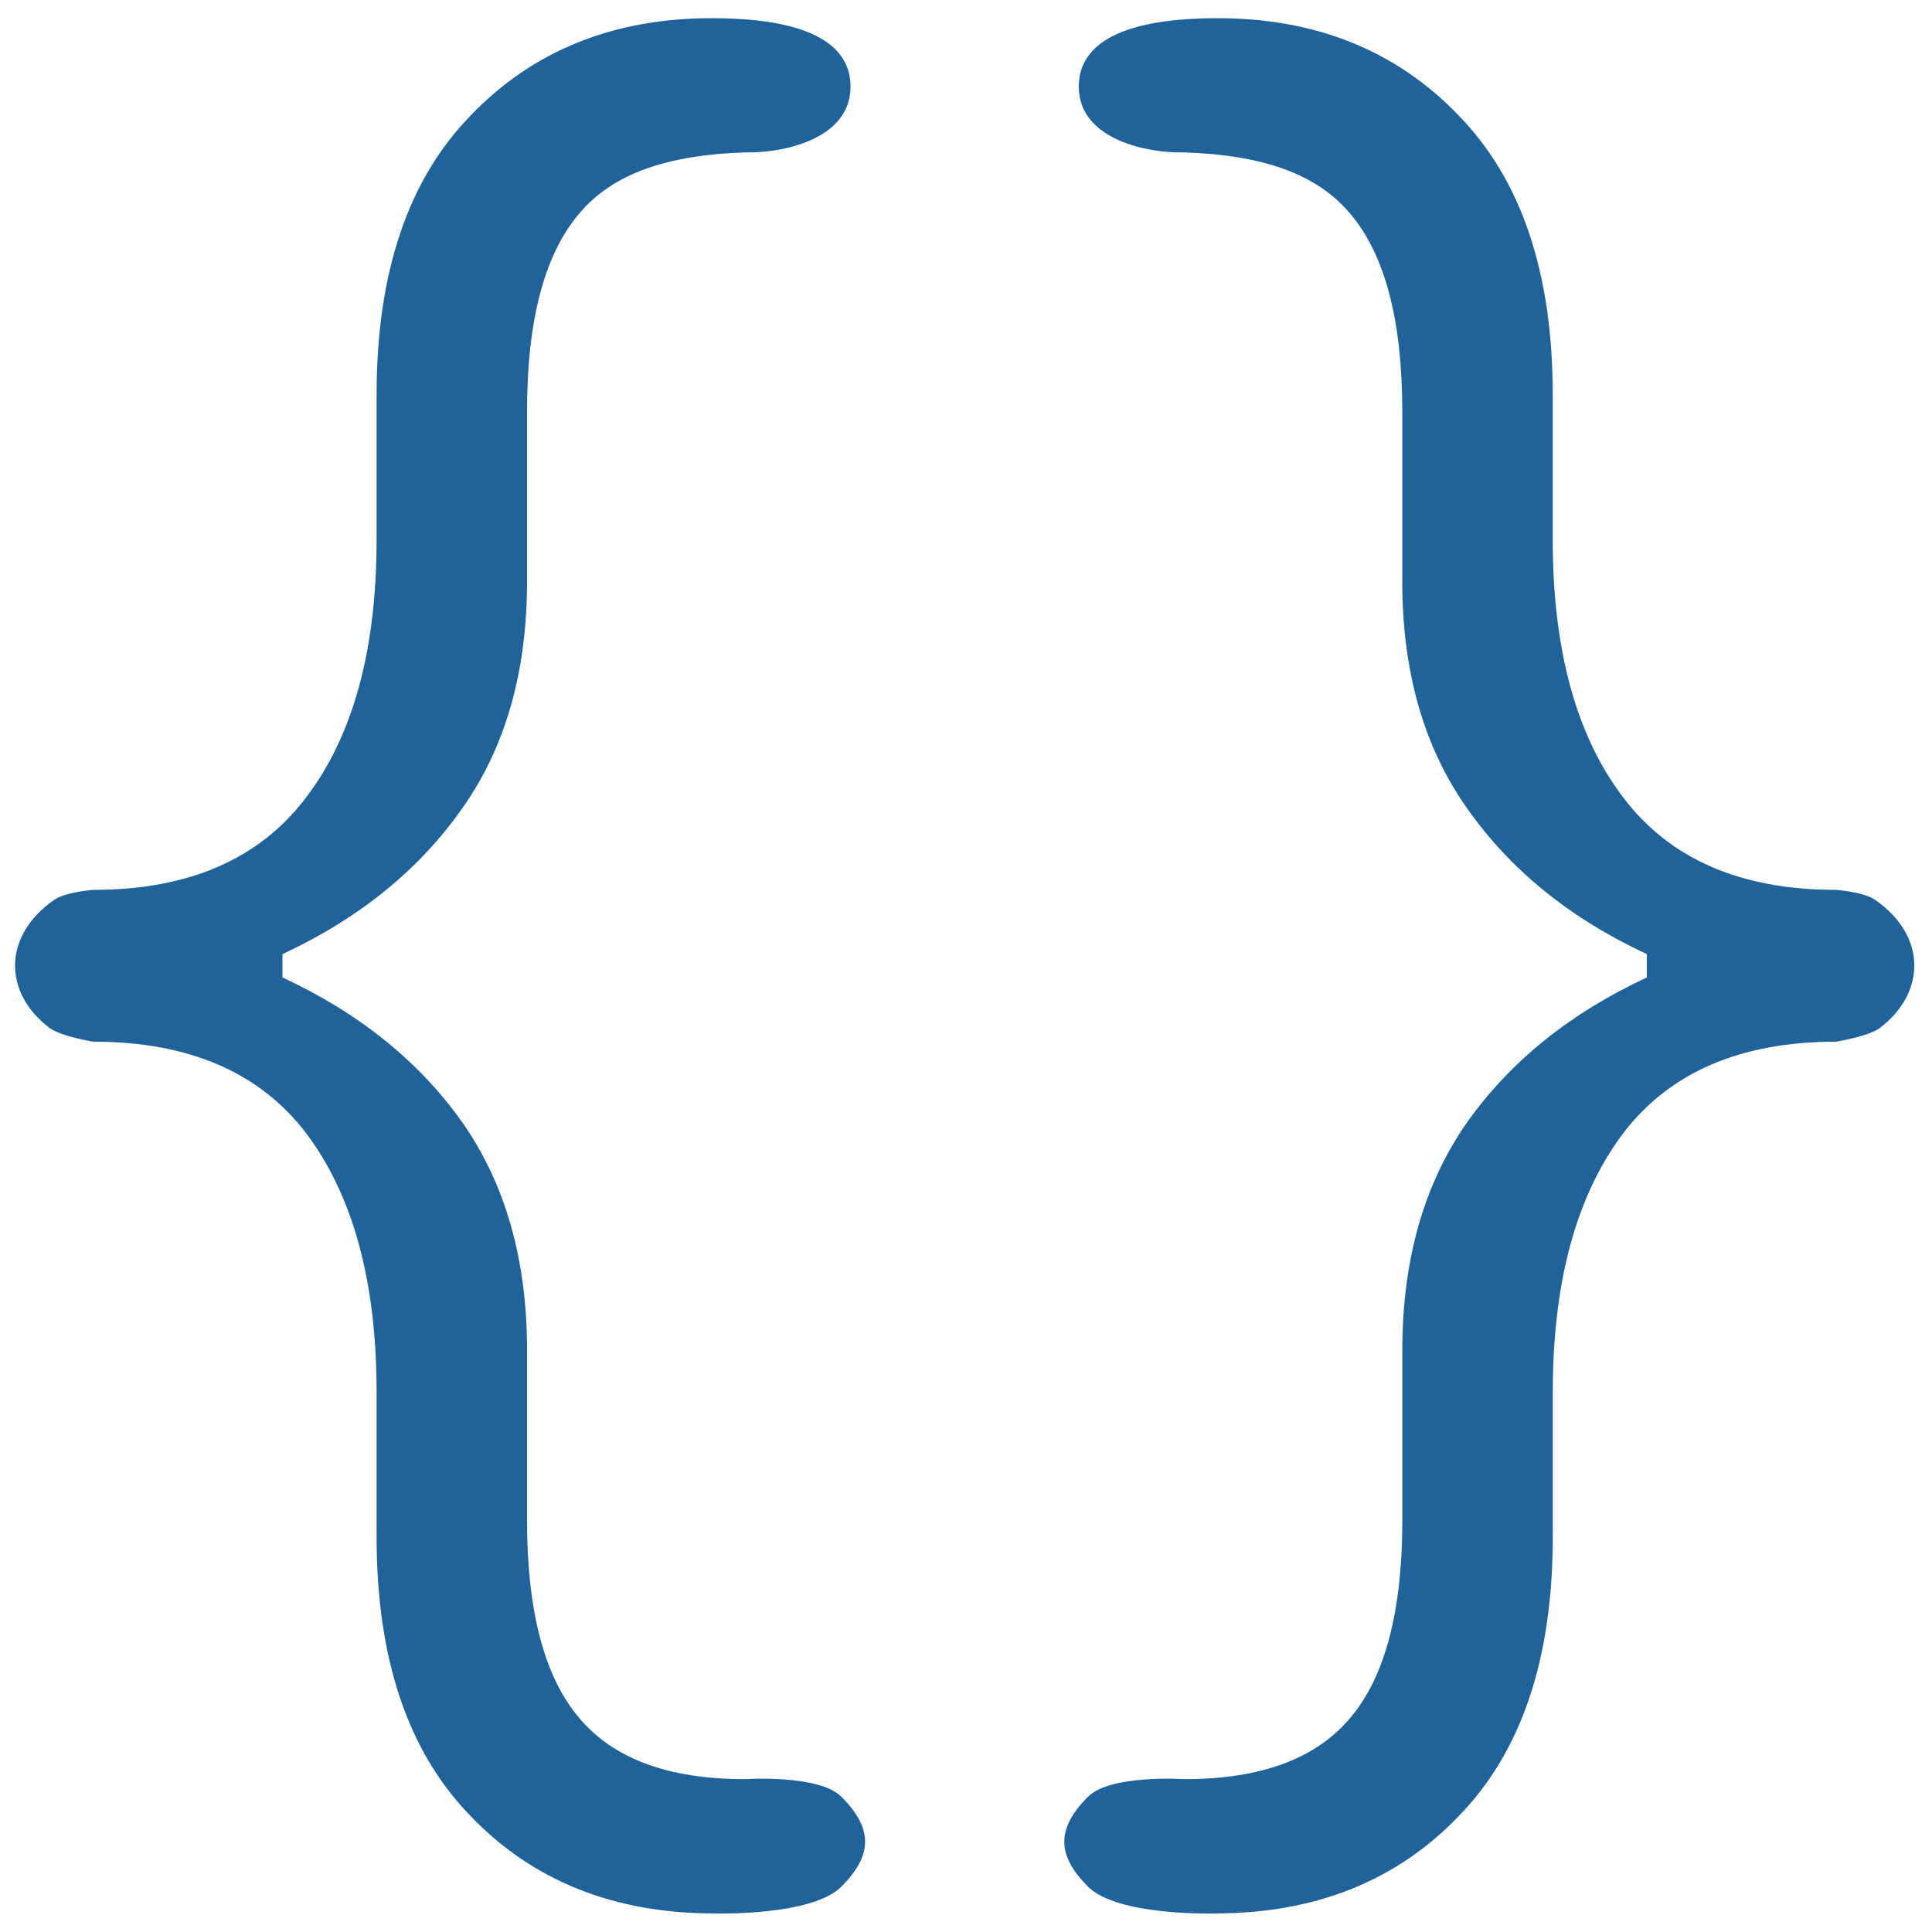 <?xml version="1.0" encoding="UTF-8" standalone="no"?>
<svg
   xmlns:dc="http://purl.org/dc/elements/1.1/"
   xmlns:cc="http://creativecommons.org/ns#"
   xmlns:rdf="http://www.w3.org/1999/02/22-rdf-syntax-ns#"
   xmlns:svg="http://www.w3.org/2000/svg"
   xmlns="http://www.w3.org/2000/svg"
   xmlns:sodipodi="http://sodipodi.sourceforge.net/DTD/sodipodi-0.dtd"
   xmlns:inkscape="http://www.inkscape.org/namespaces/inkscape"
   width="200"
   height="200"
   viewBox="0 0 52.917 52.917"
   version="1.1"
   id="svg8"
   inkscape:version="1.0.1 (3bc2e813f5, 2020-09-07)"
   sodipodi:docname="backend.svg">
  <defs
     id="defs2" />
  <sodipodi:namedview
     id="base"
     pagecolor="#ffffff"
     bordercolor="#666666"
     borderopacity="1.0"
     inkscape:pageopacity="0.0"
     inkscape:pageshadow="2"
     inkscape:zoom="1.3293607"
     inkscape:cx="-21.237786"
     inkscape:cy="146.05426"
     inkscape:document-units="px"
     inkscape:current-layer="layer1"
     inkscape:document-rotation="0"
     showgrid="true"
     inkscape:window-width="1920"
     inkscape:window-height="1025"
     inkscape:window-x="-8"
     inkscape:window-y="-8"
     inkscape:window-maximized="1"
     inkscape:snap-bbox="false"
     inkscape:snap-global="false"
     units="px">
    <inkscape:grid
       type="xygrid"
       id="grid857" />
  </sodipodi:namedview>
  <g
     inkscape:groupmode="layer"
     id="layer3"
     inkscape:label="hide"
     style="display:none">
    <g
       id="g942"
       transform="matrix(0.745,0,0,0.73,-133.97,-23.134)"
       style="display:inline;opacity:1">
      <path
         id="path835"
         style="fill:none;stroke:#20639b;stroke-width:20;stroke-linejoin:round;stroke-miterlimit:4;stroke-dasharray:none;stroke-opacity:1"
         d="M 390,185 A 110,110 0 0 0 280,295 110,110 0 0 0 380,404.543 V 325 h 40 v 75.826 a 110,110 0 0 0 10,-3.359 V 300 h 40 v 70.494 a 110,110 0 0 0 10,-12.252 V 294.998 H 390.002 V 185 A 110,110 0 0 0 390,185 Z"
         transform="scale(0.265)" />
      <path
         id="circle859"
         style="fill:#fdffba;fill-opacity:1;stroke:none;stroke-width:0.54;stroke-opacity:1;paint-order:markers fill stroke"
         d="m 109.802,39.688 v 29.104 h 11.906 v -2.646 h 17.076 C 137.417,51.16 124.85,39.688 109.802,39.688 Z"
         sodipodi:nodetypes="cccccc" />
      <rect
         style="opacity:1;fill:none;fill-opacity:1;stroke:#20639b;stroke-width:5.292;stroke-linejoin:round;stroke-miterlimit:4;stroke-dasharray:none;stroke-opacity:1"
         id="rect897"
         width="10.583"
         height="21.167"
         x="100.542"
         y="85.99" />
      <rect
         style="opacity:1;fill:none;fill-opacity:1;stroke:#20639b;stroke-width:5.292;stroke-miterlimit:4;stroke-dasharray:none;stroke-opacity:1"
         id="rect899"
         width="10.583"
         height="27.781"
         x="113.771"
         y="79.375" />
      <rect
         style="opacity:1;fill:none;fill-opacity:1;stroke:#20639b;stroke-width:5.292;stroke-linejoin:round;stroke-miterlimit:4;stroke-dasharray:none;stroke-opacity:1"
         id="rect901"
         width="10.583"
         height="34.396"
         x="127"
         y="72.76" />
    </g>
    <g
       id="g999"
       transform="matrix(1.325,0,0,1.325,-137.532,-8.36)"
       style="display:inline">
      <path
         style="fill:none;stroke:#20639b;stroke-width:2.873;stroke-linecap:butt;stroke-linejoin:miter;stroke-miterlimit:4;stroke-dasharray:none;stroke-opacity:1"
         d="m 112.59,11.292 c 0,0 -7.985,4.158 -6.756,13.843 1.342,10.581 11.906,13.229 17.198,13.229 5.292,0 11.271,-2.698 11.103,-5.339 -0.369,-5.806 -8.773,-4.711 -6.466,-7.302 2.062,-2.316 5.574,-10.216 0.187,-14.143 -7.245,-5.281 -15.266,-0.288 -15.266,-0.288 z"
         id="path976"
         sodipodi:nodetypes="csssssc" />
      <circle
         style="opacity:1;fill:#fdffba;fill-opacity:1;stroke:none;stroke-width:2.873;stroke-linejoin:round;stroke-miterlimit:4;stroke-dasharray:none;stroke-opacity:1;paint-order:markers fill stroke"
         id="path978"
         cx="118.1"
         cy="15.802"
         r="2.706" />
      <circle
         style="opacity:1;fill:#fdffba;fill-opacity:1;stroke:none;stroke-width:2.873;stroke-linejoin:round;stroke-miterlimit:4;stroke-dasharray:none;stroke-opacity:1;paint-order:markers fill stroke"
         id="circle980"
         cx="112.621"
         cy="22.284"
         r="2.706" />
      <circle
         style="opacity:1;fill:#fdffba;fill-opacity:1;stroke:none;stroke-width:2.873;stroke-linejoin:round;stroke-miterlimit:4;stroke-dasharray:none;stroke-opacity:1;paint-order:markers fill stroke"
         id="circle982"
         cx="117.565"
         cy="29.366"
         r="2.706" />
      <g
         id="g990"
         transform="matrix(0.487,0.588,-0.588,0.487,78.367,-71.562)">
        <path
           style="fill:#fdffba;fill-opacity:1;stroke:none;stroke-width:0.265px;stroke-linecap:butt;stroke-linejoin:miter;stroke-opacity:1"
           d="m 145.749,23.147 c -3.74,-3.138 -2.612,-6.952 -2.612,-6.952 0,0 3.522,-1.503 2.771,-3.264 -0.751,-1.761 -2.712,-2.556 -2.712,-2.556 0,0 3.487,-1.403 5.572,4.045 2.085,5.448 -3.018,8.726 -3.018,8.726 z"
           id="path986" />
        <path
           style="fill:#20639b;fill-opacity:1;stroke:none;stroke-width:0.261px;stroke-linecap:butt;stroke-linejoin:miter;stroke-opacity:1"
           d="m 143.535,25.587 0.473,34.276 c 0,0 0.284,1.746 2.08,1.654 1.797,-0.092 1.986,-1.838 1.986,-1.838 l 0.095,-34.092 c 0,0 -0.378,-2.573 -1.891,-3.859 -1.513,-1.286 -2.742,3.859 -2.742,3.859 z"
           id="path984"
           sodipodi:nodetypes="ccscczcc" />
      </g>
    </g>
  </g>
  <g
     inkscape:label="active"
     inkscape:groupmode="layer"
     id="layer1"
     style="display:inline">
    <g
       aria-label="{}"
       transform="matrix(1.275,0,0,-1.476,-74.975,65.002)"
       id="text946"
       style="font-style:normal;font-weight:normal;font-size:36.976px;line-height:1.25;font-family:sans-serif;display:inline;fill:#20639b;fill-opacity:1;stroke:none;stroke-width:0.424;stroke-linejoin:round;stroke-miterlimit:4;stroke-dasharray:none;stroke-opacity:1">
      <path
         d="m 99.09,27.339 c -0.252,0.152 -0.845,0.187 -0.845,0.187 -2.058,0 -3.587,0.578 -4.586,1.733 -0.999,1.143 -1.499,2.732 -1.499,4.766 v 2.69 c 0,2.263 -0.674,3.99 -2.022,5.182 -1.336,1.204 -3.082,1.816 -5.236,1.805 -2.154,-0.011 -2.93,-0.543 -2.923,-1.28 0.009,-0.984 1.499,-1.229 2.273,-1.211 1.636,-0.048 2.823,-0.379 3.557,-1.137 0.746,-0.758 1.119,-1.98 1.119,-3.665 V 33.249 c 0,-1.673 0.463,-3.075 1.39,-4.207 0.927,-1.143 2.215,-2.046 3.864,-2.708 V 25.901 C 92.534,25.239 91.246,24.342 90.319,23.211 89.392,22.067 88.929,20.659 88.929,18.986 v -3.16 c 0,-1.685 -0.373,-2.907 -1.119,-3.665 -0.734,-0.758 -1.92,-1.137 -3.557,-1.137 0,0 -1.591,0.093 -2.076,-0.326 -0.68,-0.587 -0.68,-1.081 -10e-7,-1.669 0.638,-0.552 2.726,-0.497 2.726,-0.497 2.155,0 3.9,0.602 5.236,1.805 1.348,1.192 2.022,2.919 2.022,5.182 v 2.69 c 0,2.034 0.5,3.629 1.499,4.785 0.999,1.143 2.528,1.715 4.586,1.715 0,0 0.702,0.097 0.946,0.258 0.984,0.647 1.01,1.702 -0.102,2.372 z"
         style="fill:#20639b;fill-opacity:1;stroke:none;stroke-width:0.424;stroke-linejoin:round;stroke-miterlimit:4;stroke-dasharray:none;stroke-opacity:1"
         id="path955"
         sodipodi:nodetypes="sscssczsccssccccsscsssscsscsss" />
      <path
         d="m 59.964,27.339 c 0.252,0.152 0.845,0.187 0.845,0.187 2.058,0 3.587,0.578 4.586,1.733 0.999,1.143 1.499,2.732 1.499,4.766 v 2.69 c 0,2.263 0.674,3.99 2.022,5.182 1.336,1.204 3.082,1.816 5.236,1.805 2.154,-0.011 2.93,-0.543 2.923,-1.28 -0.009,-0.984 -1.499,-1.229 -2.273,-1.211 -1.636,-0.048 -2.823,-0.379 -3.557,-1.137 -0.746,-0.758 -1.119,-1.98 -1.119,-3.665 V 33.249 c 0,-1.673 -0.463,-3.075 -1.39,-4.207 -0.927,-1.143 -2.215,-2.046 -3.864,-2.708 v -0.433 c 1.649,-0.662 2.937,-1.559 3.864,-2.69 0.927,-1.143 1.39,-2.552 1.39,-4.225 v -3.16 c 0,-1.685 0.373,-2.907 1.119,-3.665 0.734,-0.758 1.92,-1.137 3.557,-1.137 0,0 1.591,0.093 2.076,-0.326 0.68,-0.587 0.68,-1.081 10e-7,-1.669 -0.638,-0.552 -2.726,-0.497 -2.726,-0.497 -2.155,0 -3.9,0.602 -5.236,1.805 -1.348,1.192 -2.022,2.919 -2.022,5.182 v 2.69 c 0,2.034 -0.5,3.629 -1.499,4.785 -0.999,1.143 -2.528,1.715 -4.586,1.715 0,0 -0.702,0.097 -0.946,0.258 -0.984,0.647 -1.01,1.702 0.102,2.372 z"
         style="fill:#20639b;fill-opacity:1;stroke:none;stroke-width:0.424;stroke-linejoin:round;stroke-miterlimit:4;stroke-dasharray:none;stroke-opacity:1"
         id="path972"
         sodipodi:nodetypes="sscssczsccssccccsscsssscsscsss" />
    </g>
  </g>
</svg>
